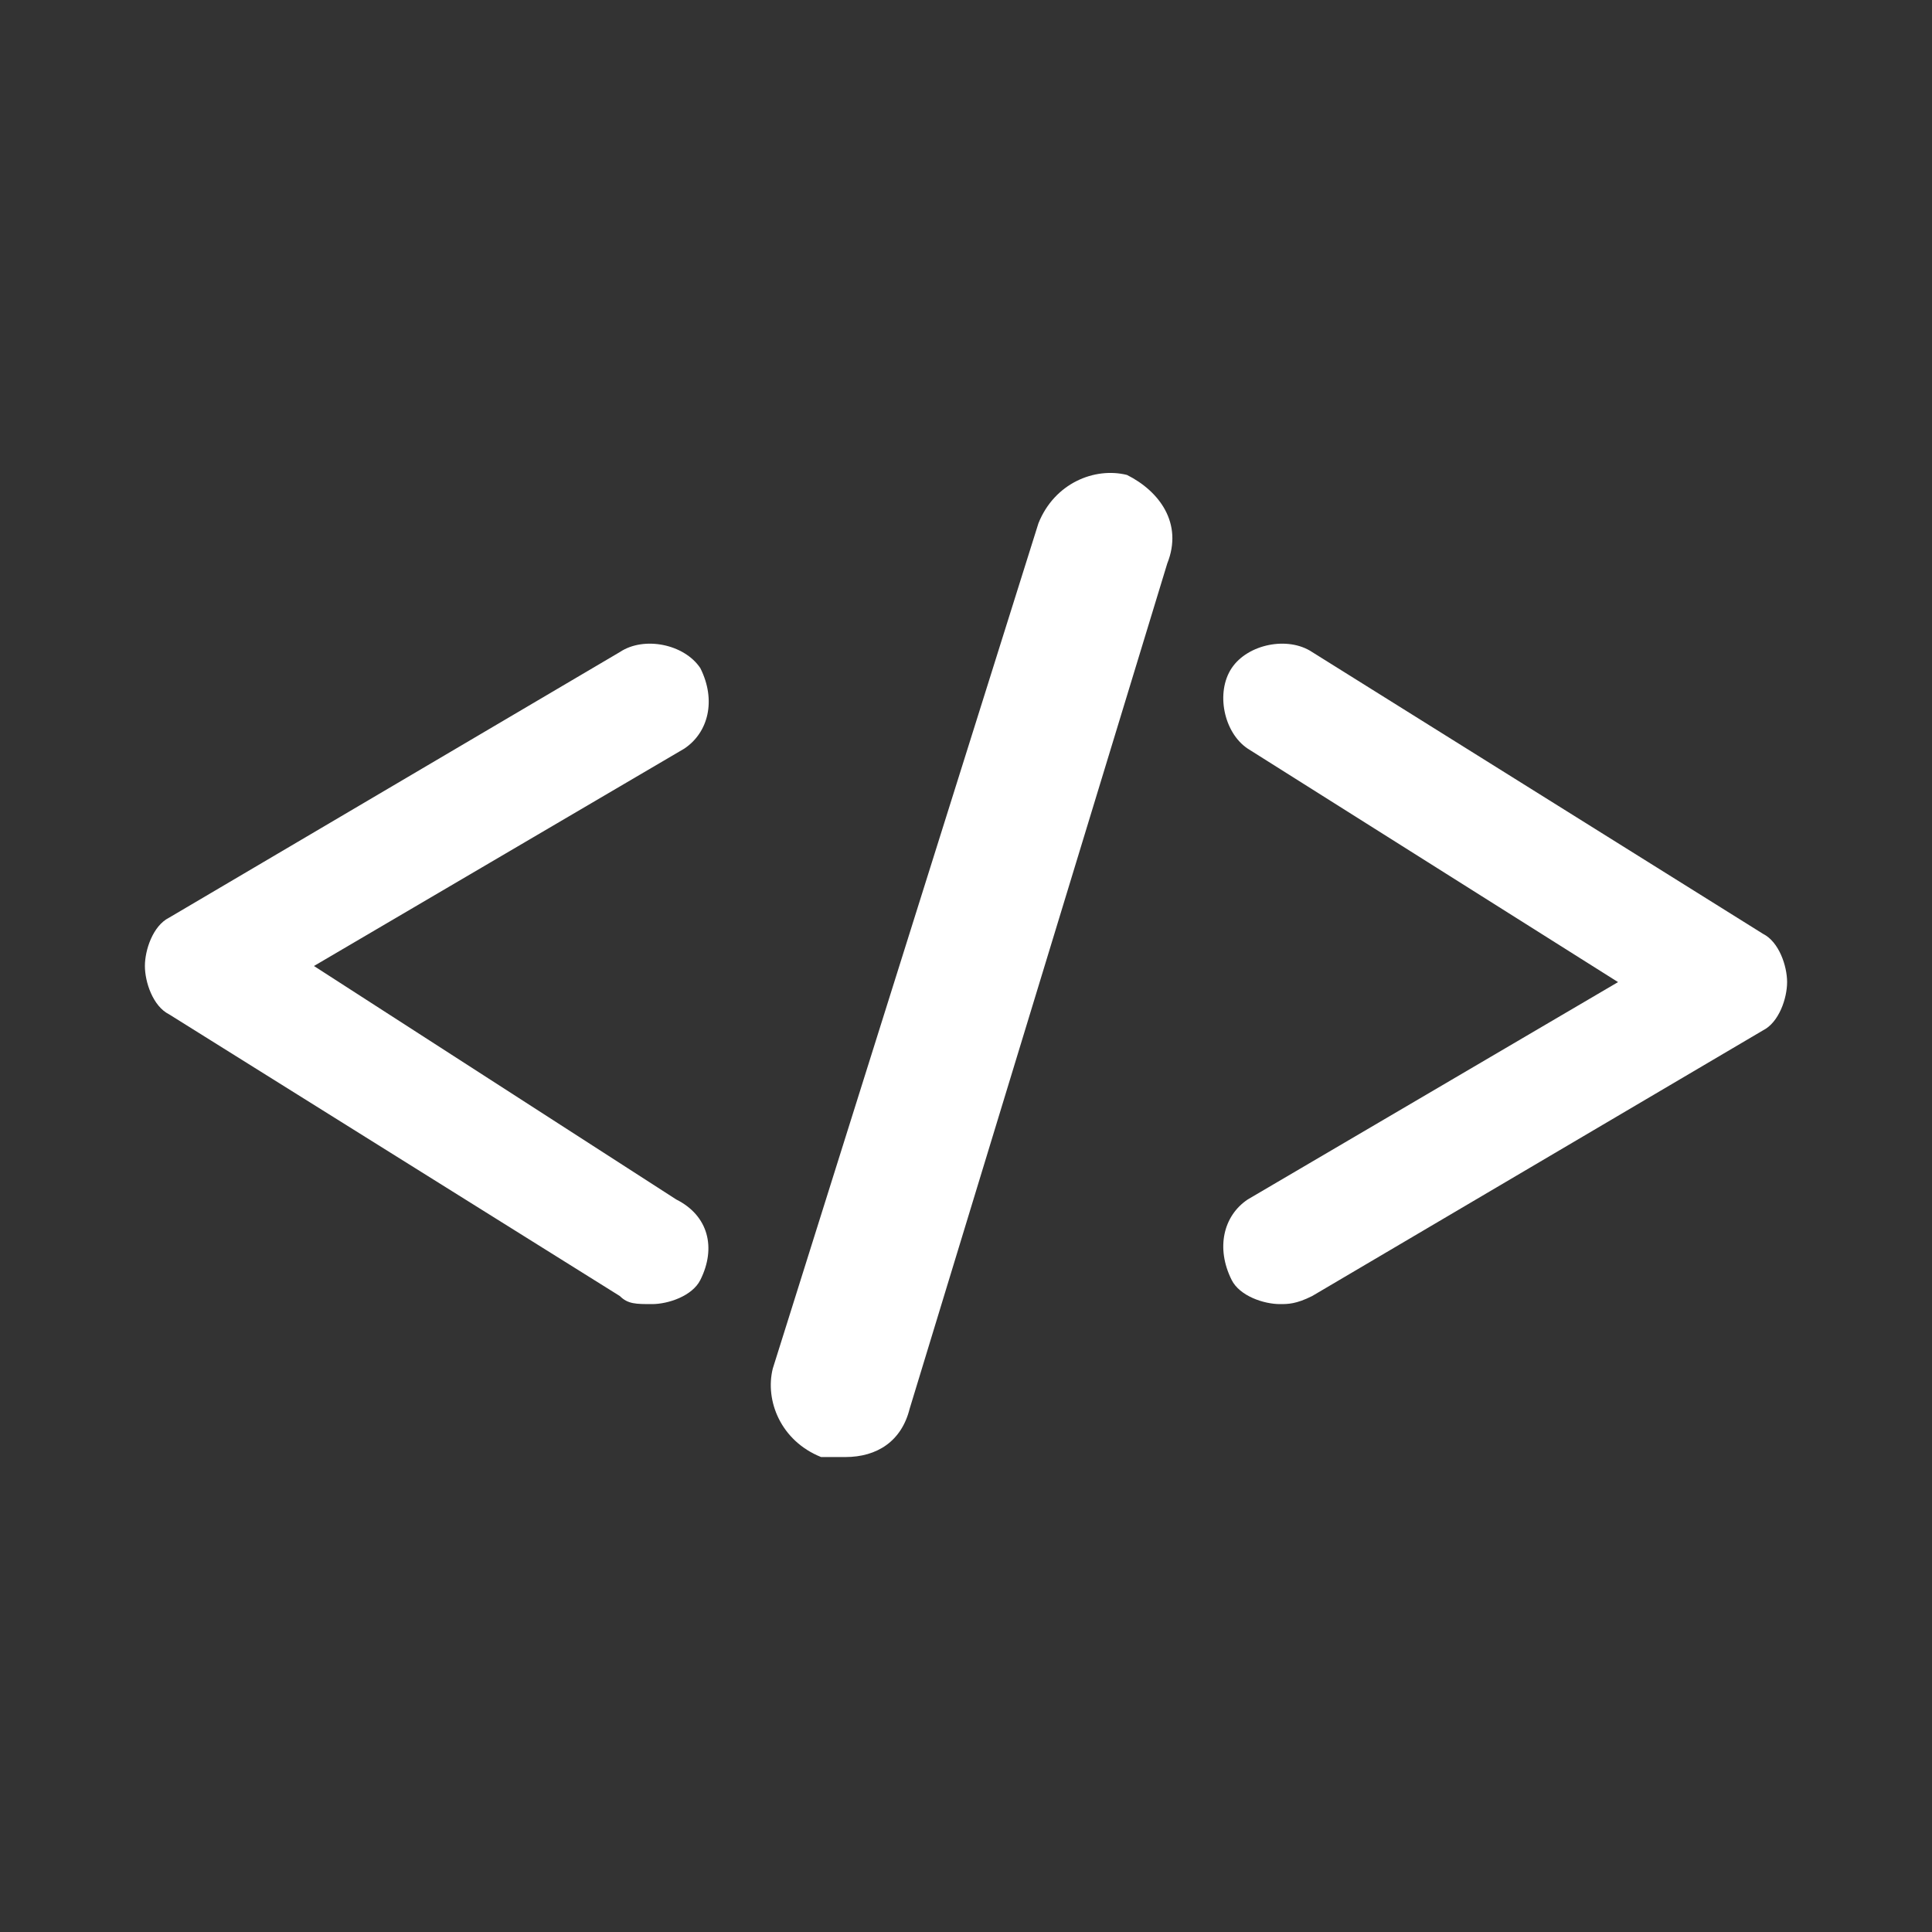 <?xml version="1.0" encoding="utf-8"?>
<!-- Generator: Adobe Illustrator 20.0.0, SVG Export Plug-In . SVG Version: 6.00 Build 0)  -->
<svg version="1.2" baseProfile="tiny" id="Layer_1" xmlns="http://www.w3.org/2000/svg" xmlns:xlink="http://www.w3.org/1999/xlink"
	 x="0px" y="0px" viewBox="0 0 24 24" xml:space="preserve">
<rect x="0" y="0" width="24" height="24" fill="#333333" stroke="none"/>
<g>
	<path fill="#FFFFFF" d="M21.9,11.6l-5.6-3.5c-0.3-0.2-0.8-0.1-1,0.2c-0.2,0.3-0.1,0.8,0.2,1l4.6,2.9l-4.6,2.7
		c-0.3,0.2-0.4,0.6-0.2,1c0.1,0.2,0.4,0.3,0.6,0.3c0.1,0,0.2,0,0.4-0.1l5.6-3.3c0.2-0.1,0.3-0.4,0.3-0.6
		C22.2,12,22.1,11.7,21.9,11.6z"/>
	<path fill="#FFFFFF" d="M8.4,14.9L3.9,12l4.6-2.7c0.3-0.2,0.4-0.6,0.2-1C8.5,8,8,7.9,7.7,8.1l-5.6,3.3c-0.2,0.1-0.3,0.4-0.3,0.6
		c0,0.2,0.1,0.5,0.3,0.6l5.6,3.5c0.1,0.1,0.2,0.1,0.4,0.1c0.2,0,0.5-0.1,0.6-0.3C8.9,15.5,8.8,15.1,8.4,14.9z"/>
	<path fill="#FFFFFF" d="M14,5.9c-0.4-0.1-0.9,0.1-1.1,0.6L9.6,17c-0.1,0.4,0.1,0.9,0.6,1.1c0.1,0,0.2,0,0.3,0
		c0.4,0,0.7-0.2,0.8-0.6L14.5,7C14.7,6.5,14.4,6.1,14,5.9z"/>
</g>
</svg>
